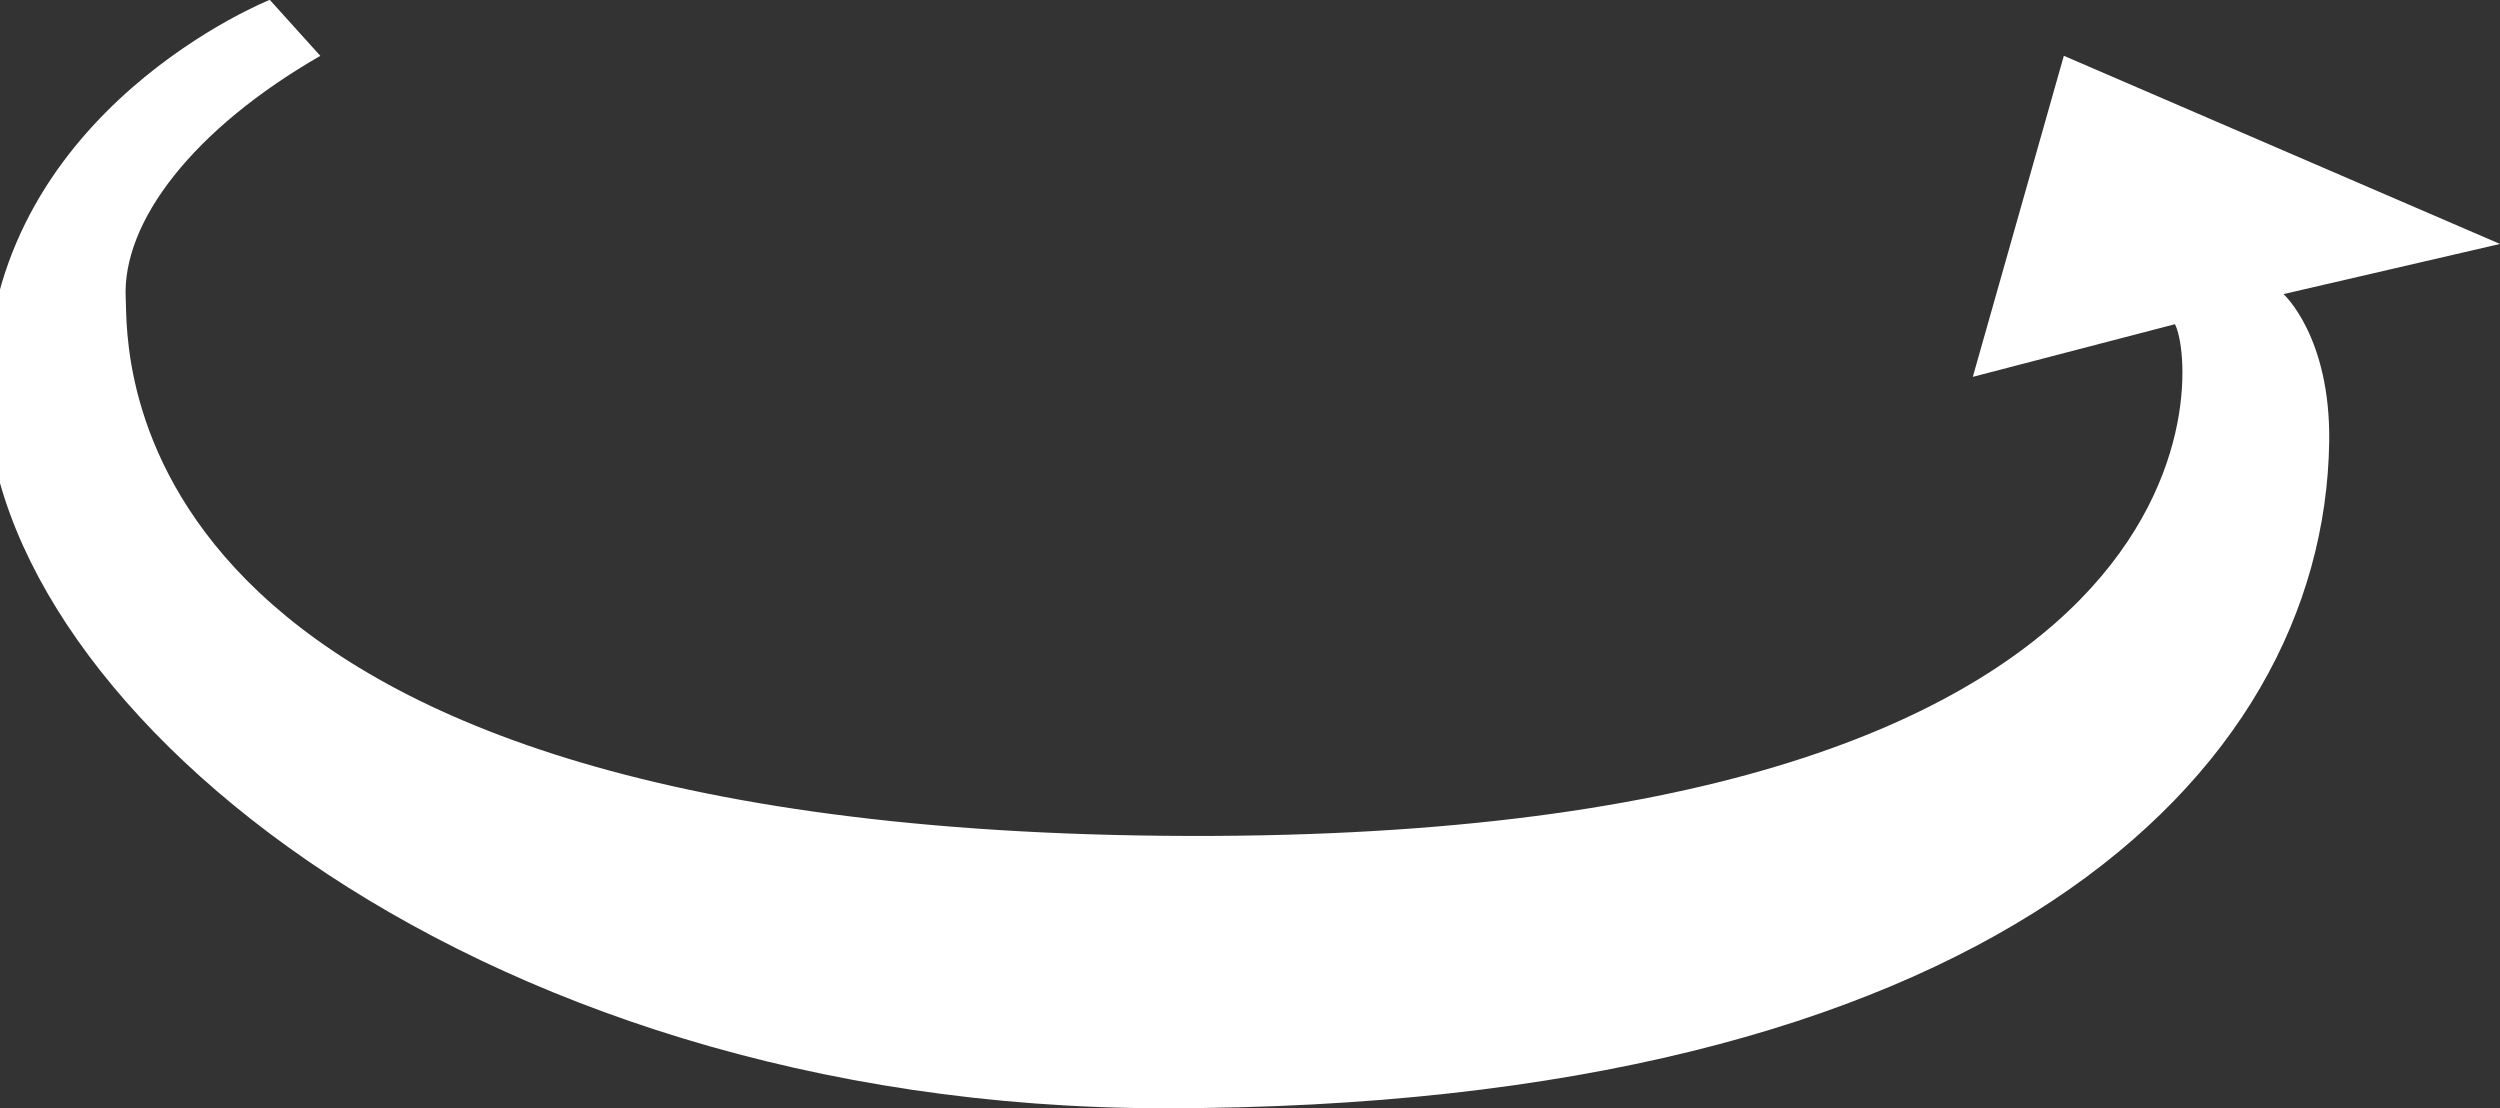 <svg xmlns="http://www.w3.org/2000/svg" width="97" height="43" viewBox="0 0 97 43">
  <rect x="0" y="0" width="97" height="43" fill="#333333" stroke="none"/>
  <defs>
    <style>
      .cls-1 {
        fill: #fff;
        fill-rule: evenodd;
      }
    </style>
  </defs>
  <path class="cls-1" d="M88.6,11.411L97,9.465l-16.923-7.3L76.545,14.622l7.843-2.043c0.882,1.654,2.358,20.242-39.215,19.85C3.9,32.04,4.977,13.357,4.879,11.606,4.71,8.6,7.526,4.989,12.428,2.167L10.467-.006S-0.121,4.211-.524,14.622C-1,26.874,17.972,43,45.173,43c31.765,0,45-12.805,45.2-25.852C90.431,13.06,88.6,11.411,88.6,11.411Z"/>
</svg>
